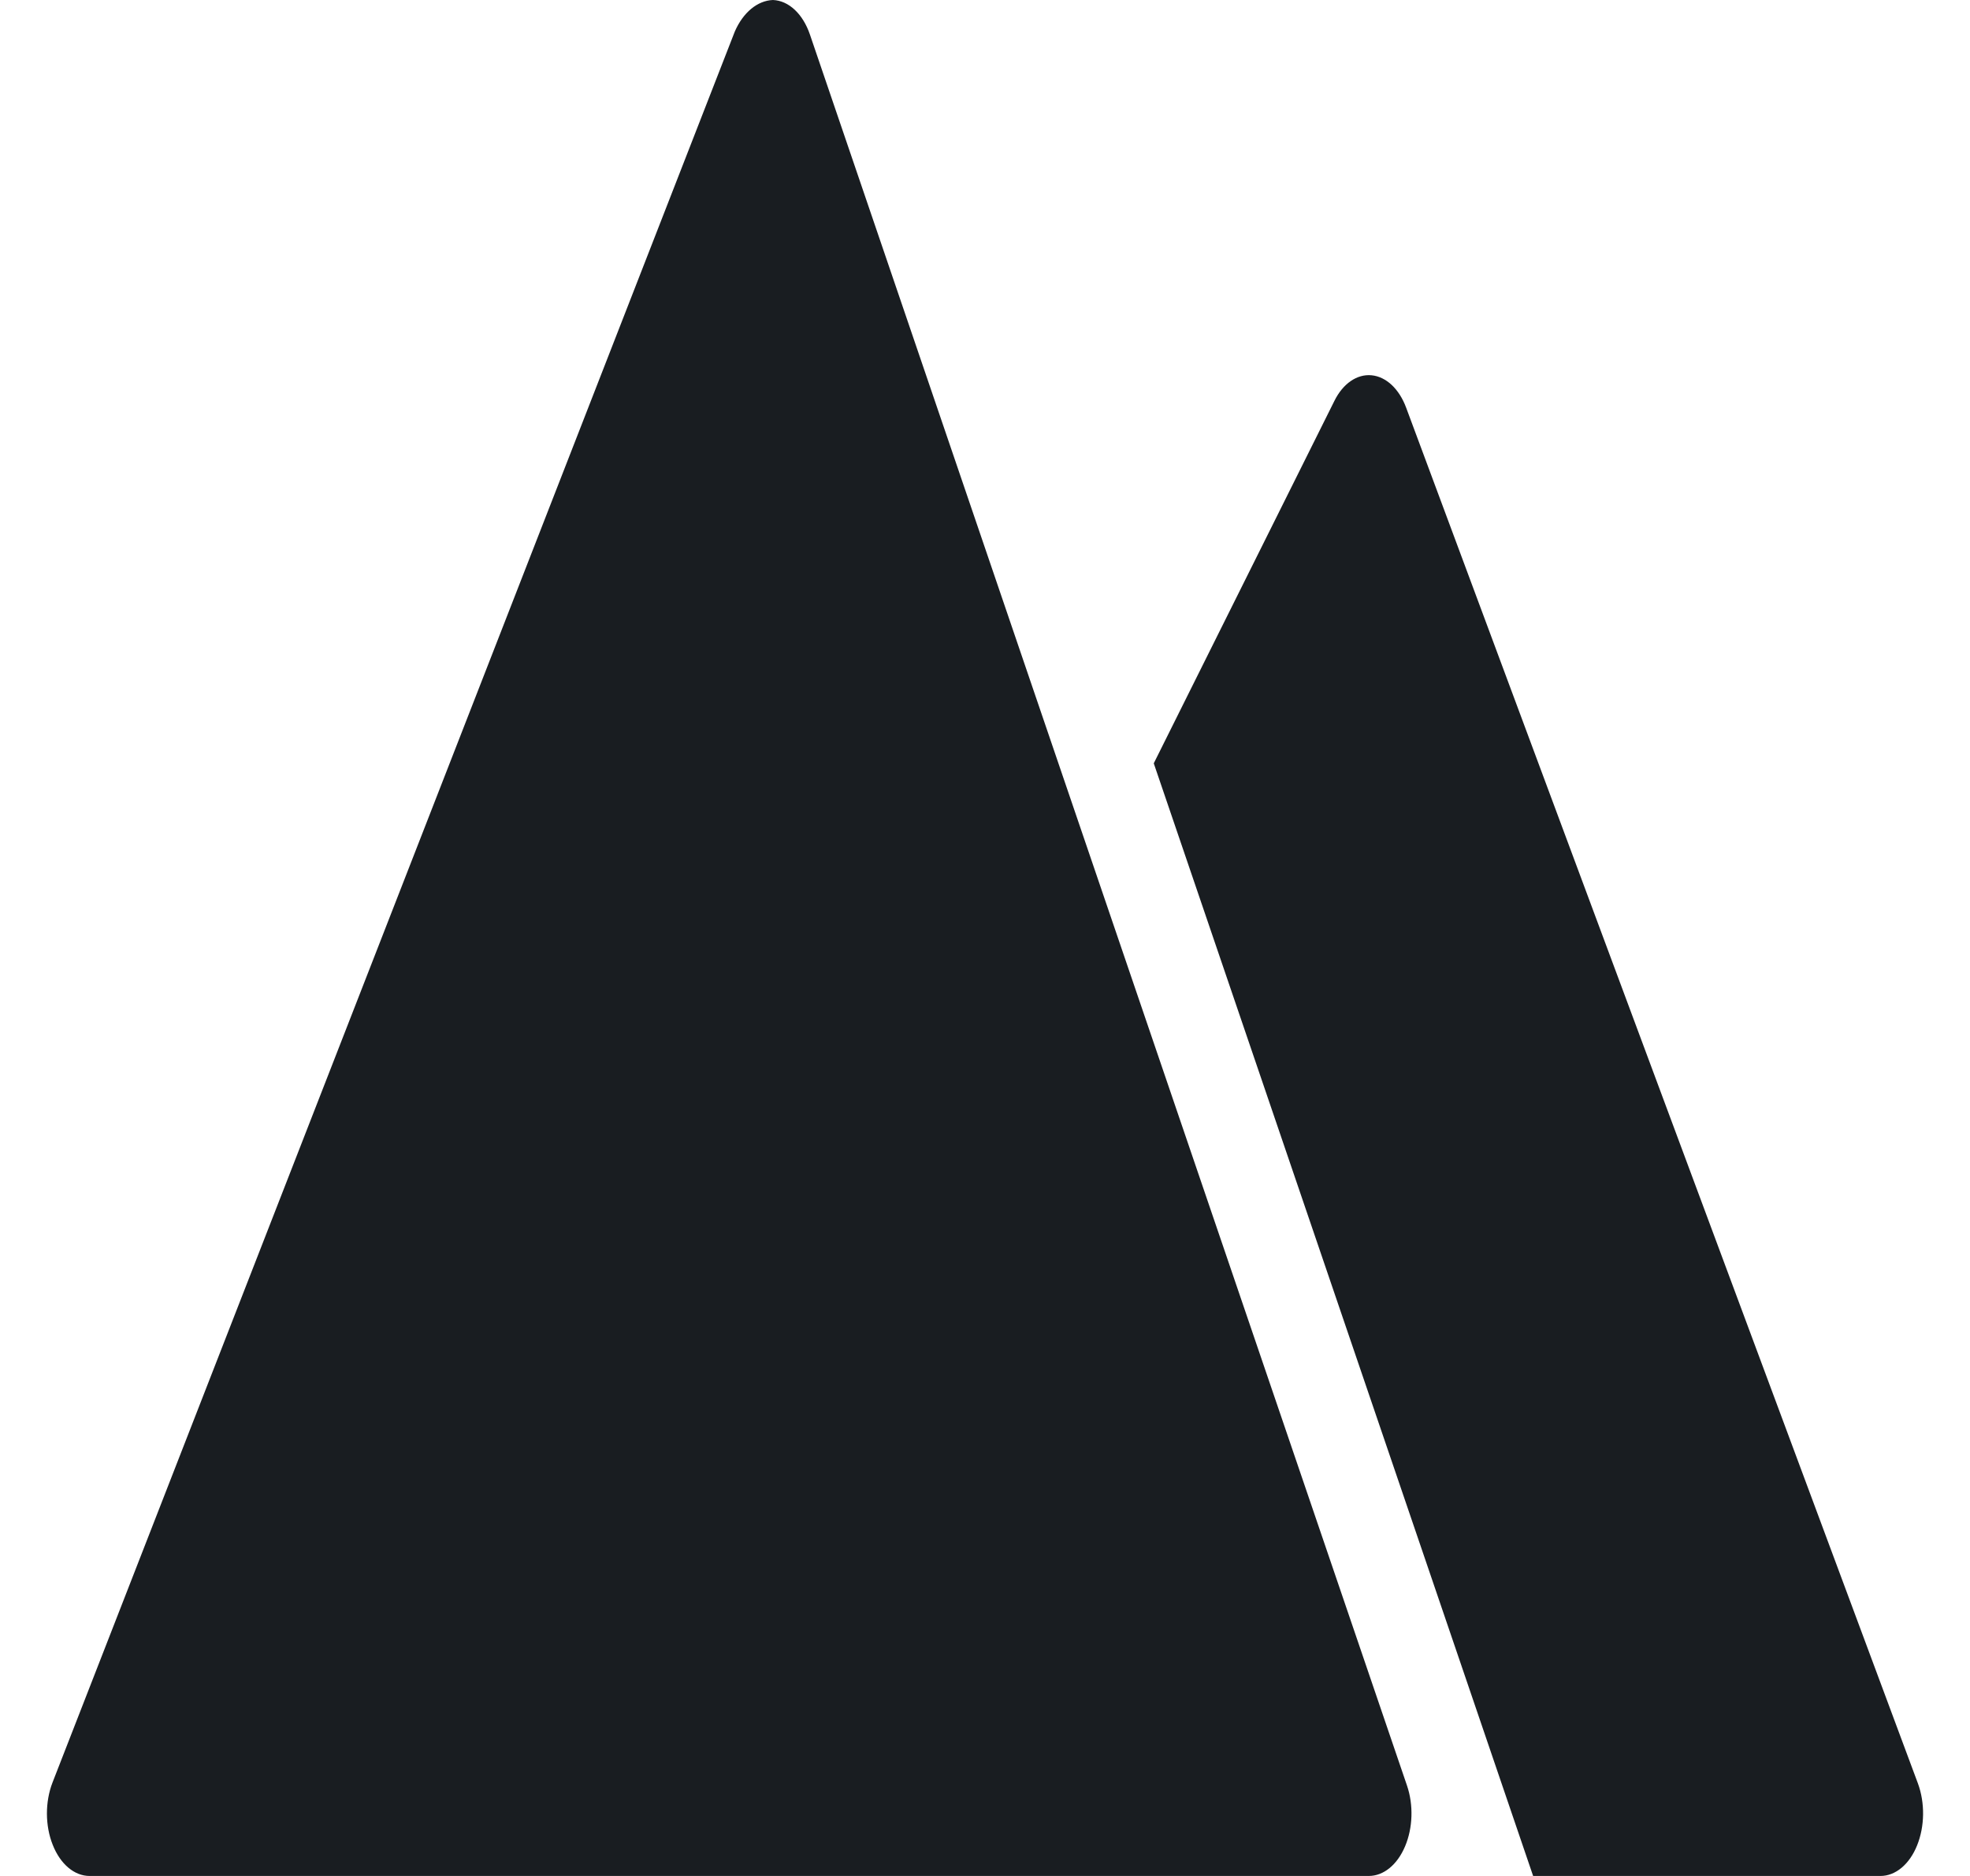 <svg width="21" height="20" viewBox="0 0 21 20" fill="none" xmlns="http://www.w3.org/2000/svg">
<path fill-rule="evenodd" clip-rule="evenodd" d="M8.24 0C8.408 0.007 8.559 0.148 8.634 0.369L14.998 19.035C15.069 19.242 15.061 19.488 14.978 19.684C14.895 19.881 14.749 20 14.591 20H0.955C0.793 20 0.643 19.874 0.562 19.668C0.48 19.463 0.48 19.209 0.56 19.003L7.833 0.336C7.922 0.132 8.075 0.006 8.24 0ZM14.99 4.348L20.445 19.014C20.521 19.221 20.518 19.471 20.436 19.674C20.355 19.876 20.206 20 20.046 20H16.343L12.299 8.138L14.225 4.273C14.316 4.089 14.466 3.986 14.621 4.001C14.777 4.016 14.916 4.147 14.99 4.348Z" fill="#191D21"/>
</svg>
